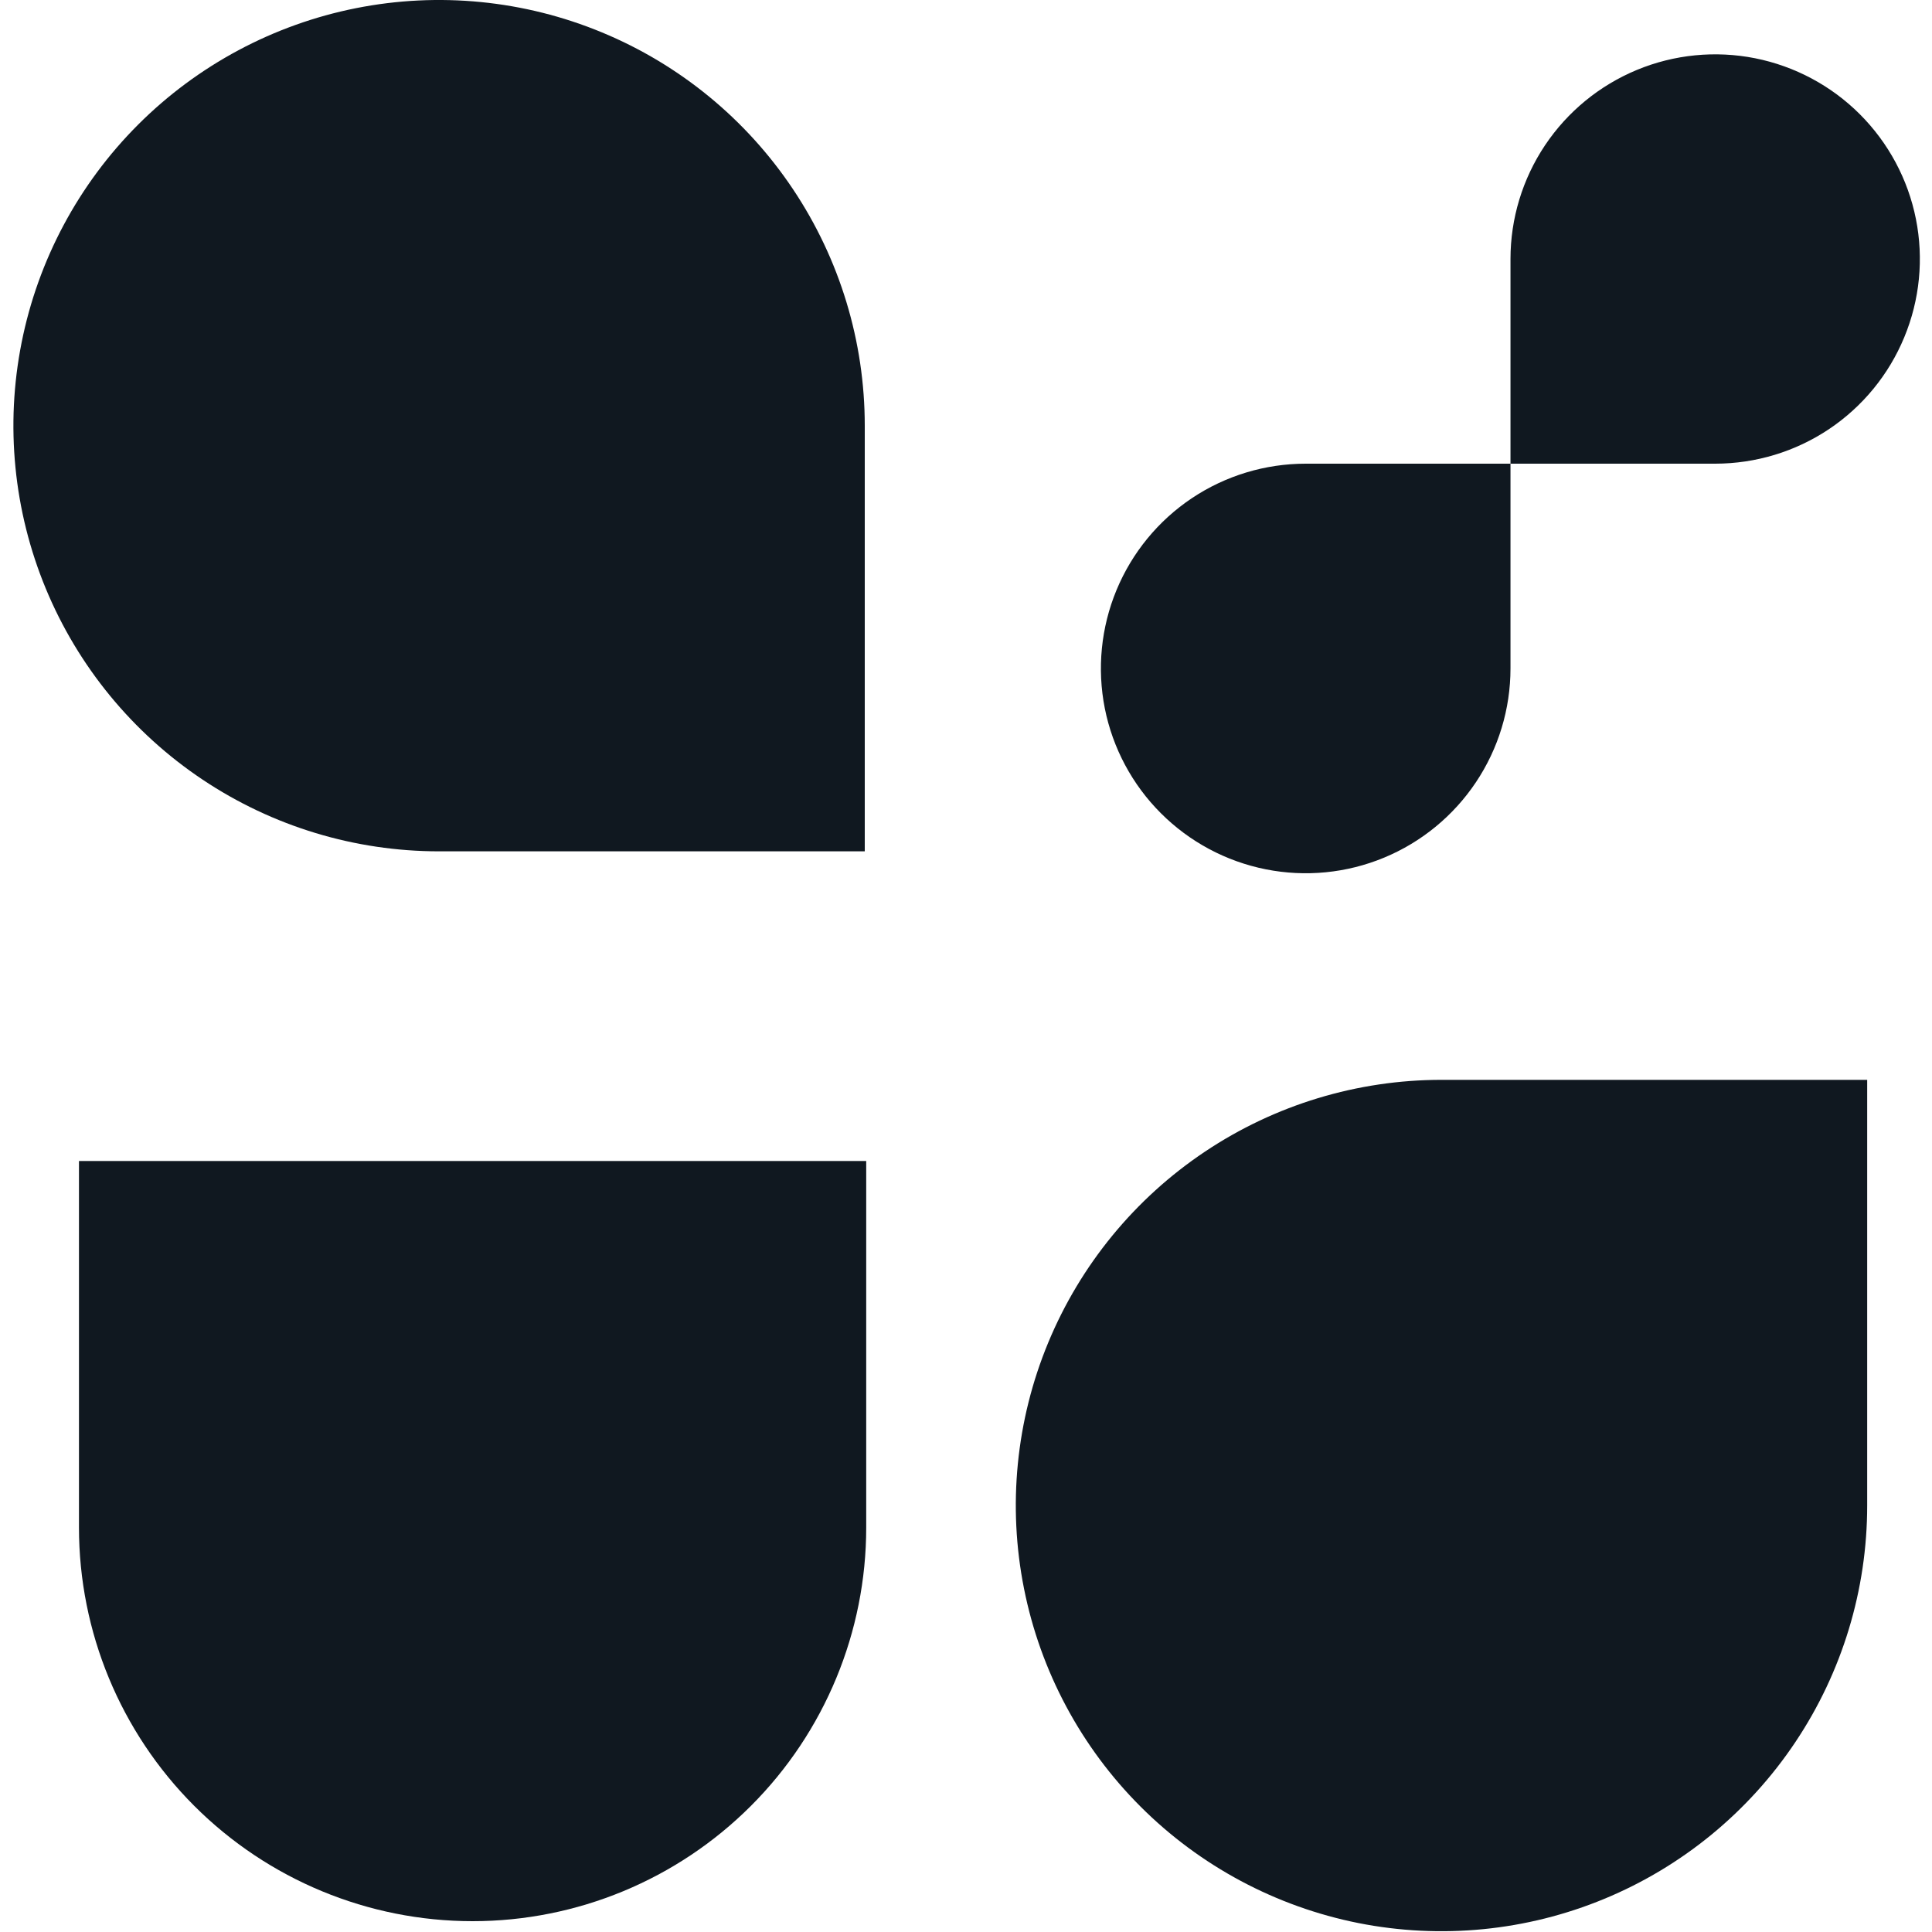 <svg width="40" height="40" viewBox="0 0 40 40" fill="none" xmlns="http://www.w3.org/2000/svg">
<g clip-path="url(#clip0_2_4223)">
<path d="M9.091 17.626C7.347 17.626 5.644 17.11 4.194 16.141C2.745 15.173 1.615 13.796 0.948 12.186C0.281 10.575 0.107 8.803 0.447 7.094C0.787 5.384 1.626 3.814 2.859 2.581C4.091 1.349 5.662 0.509 7.371 0.169C9.081 -0.171 10.853 0.004 12.463 0.671C14.074 1.338 15.45 2.468 16.418 3.917C17.387 5.366 17.904 7.07 17.904 8.813V17.626H9.091Z" fill="#101820"/>
<path d="M38.658 31.171C38.658 32.914 38.141 34.618 37.172 36.067C36.204 37.516 34.828 38.646 33.217 39.313C31.607 39.98 29.835 40.154 28.125 39.815C26.416 39.474 24.845 38.635 23.613 37.403C22.38 36.17 21.541 34.6 21.201 32.89C20.86 31.18 21.035 29.408 21.702 27.798C22.369 26.188 23.499 24.811 24.948 23.843C26.397 22.874 28.101 22.357 29.845 22.357H38.658V31.171Z" fill="#101820"/>
<path d="M31.273 13.839C31.273 14.678 31.024 15.498 30.558 16.195C30.092 16.892 29.43 17.436 28.655 17.757C27.881 18.078 27.028 18.162 26.206 17.998C25.383 17.834 24.628 17.43 24.035 16.837C23.442 16.245 23.038 15.489 22.874 14.667C22.711 13.844 22.795 12.992 23.116 12.217C23.437 11.442 23.98 10.78 24.677 10.314C25.375 9.848 26.194 9.6 27.033 9.6H31.273V13.839Z" fill="#101820"/>
<path d="M31.273 5.362C31.273 4.524 31.522 3.705 31.987 3.009C32.453 2.312 33.115 1.769 33.889 1.448C34.663 1.127 35.515 1.043 36.337 1.206C37.159 1.37 37.914 1.773 38.506 2.365C39.099 2.958 39.503 3.712 39.667 4.534C39.831 5.356 39.747 6.208 39.426 6.982C39.106 7.757 38.563 8.419 37.867 8.885C37.17 9.351 36.351 9.599 35.513 9.6H31.273V5.362Z" fill="#101820"/>
<path d="M1.635 24.037V31.626C1.635 33.787 2.493 35.86 4.022 37.389C5.55 38.917 7.623 39.776 9.785 39.776C11.946 39.776 14.019 38.917 15.547 37.389C17.076 35.86 17.934 33.787 17.934 31.626V24.037H1.635Z" fill="#101820"/>
</g>
<defs>
<clipPath id="clip0_2_4223">
<rect width="40" height="40" fill="white"/>
</clipPath>
</defs>
</svg>
